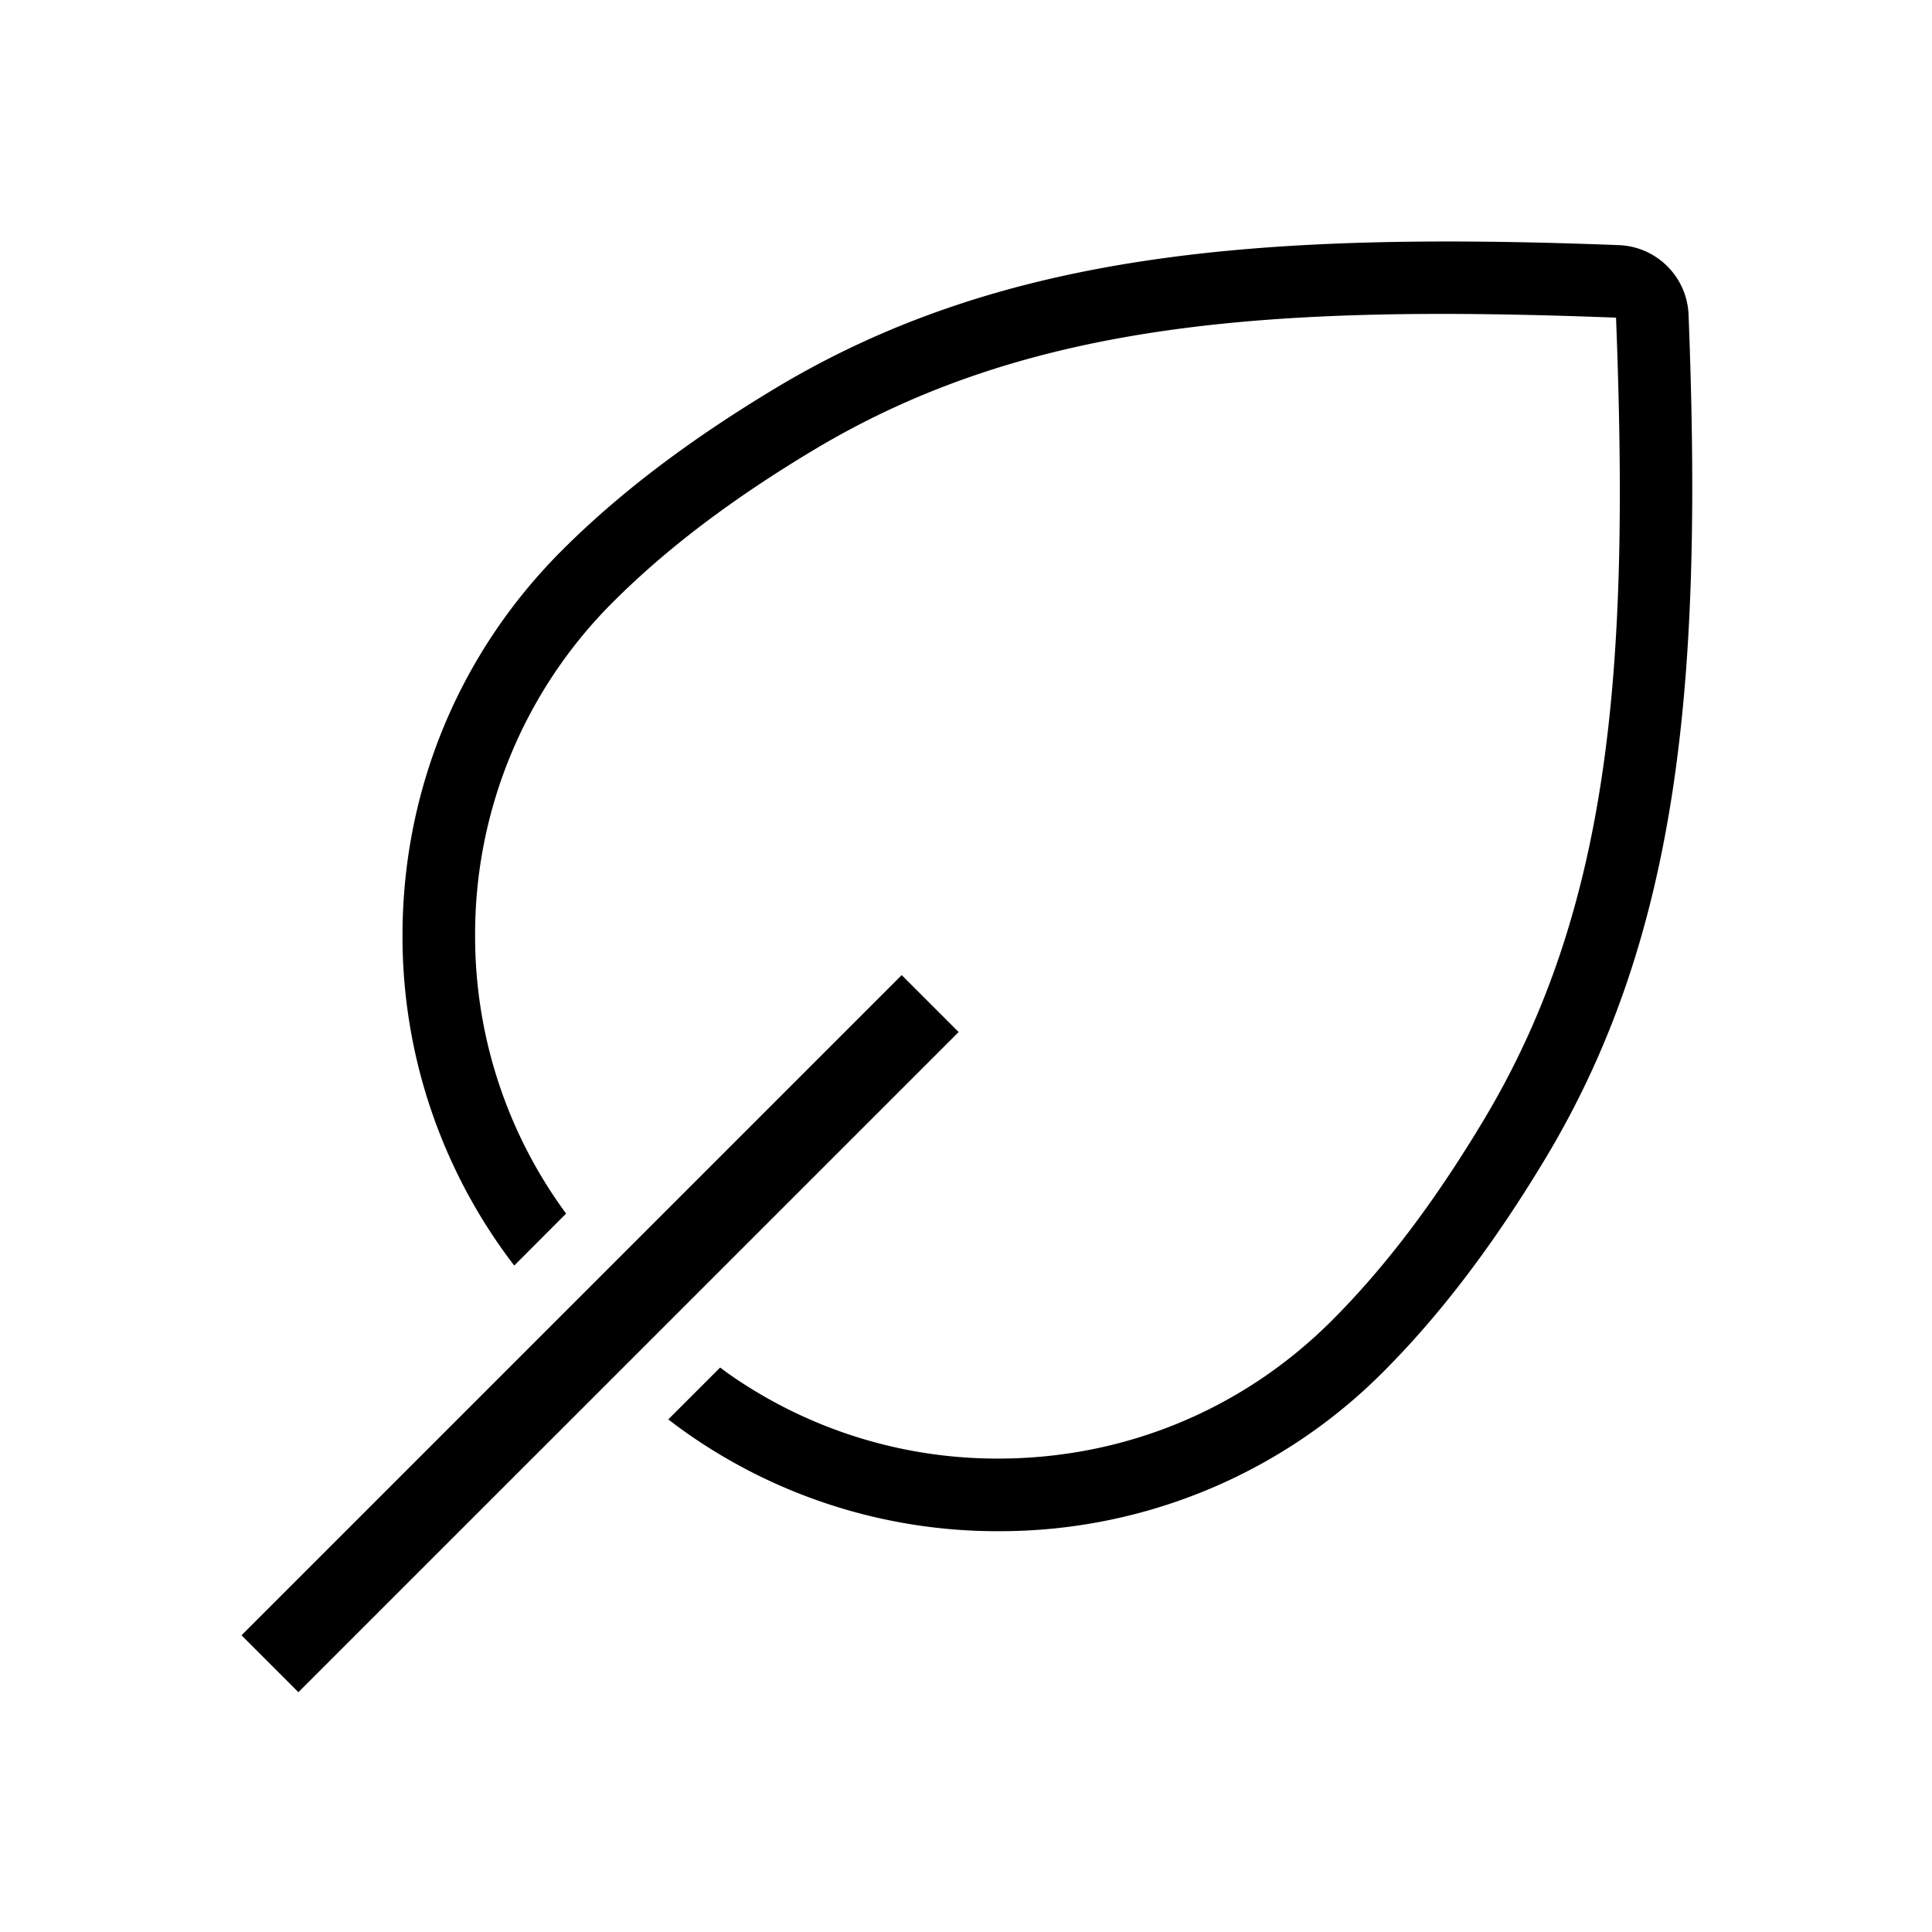 <svg xmlns="http://www.w3.org/2000/svg" width="24" height="24">
<path d="M20.11 3.045c.47.018.848.395.866.866.174 4.477-.092 7.67-1.774 10.473-.648 1.078-1.309 1.947-2.02 2.659a6.717 6.717 0 0 1-4.783 1.978 6.706 6.706 0 0 1-3.95-1.278l-.148-.11.645-.645.087.065a5.808 5.808 0 0 0 3.366 1.066c1.567 0 3.04-.608 4.145-1.714.665-.665 1.28-1.479 1.884-2.486 1.606-2.676 1.812-5.705 1.647-9.973-4.266-.163-7.298.04-9.974 1.648-1.006.604-1.82 1.219-2.485 1.884a5.823 5.823 0 0 0-1.714 4.145 5.81 5.81 0 0 0 1.067 3.365l.063.088-.644.645A6.71 6.71 0 0 1 5 11.623c0-1.808.703-3.507 1.978-4.783.711-.712 1.581-1.372 2.659-2.02 2.803-1.683 5.997-1.947 10.473-1.775Z"/>
<path d="m11.908 12.82-.707-.707L3 20.314l.707.707 8.201-8.2Z"/>
</svg>